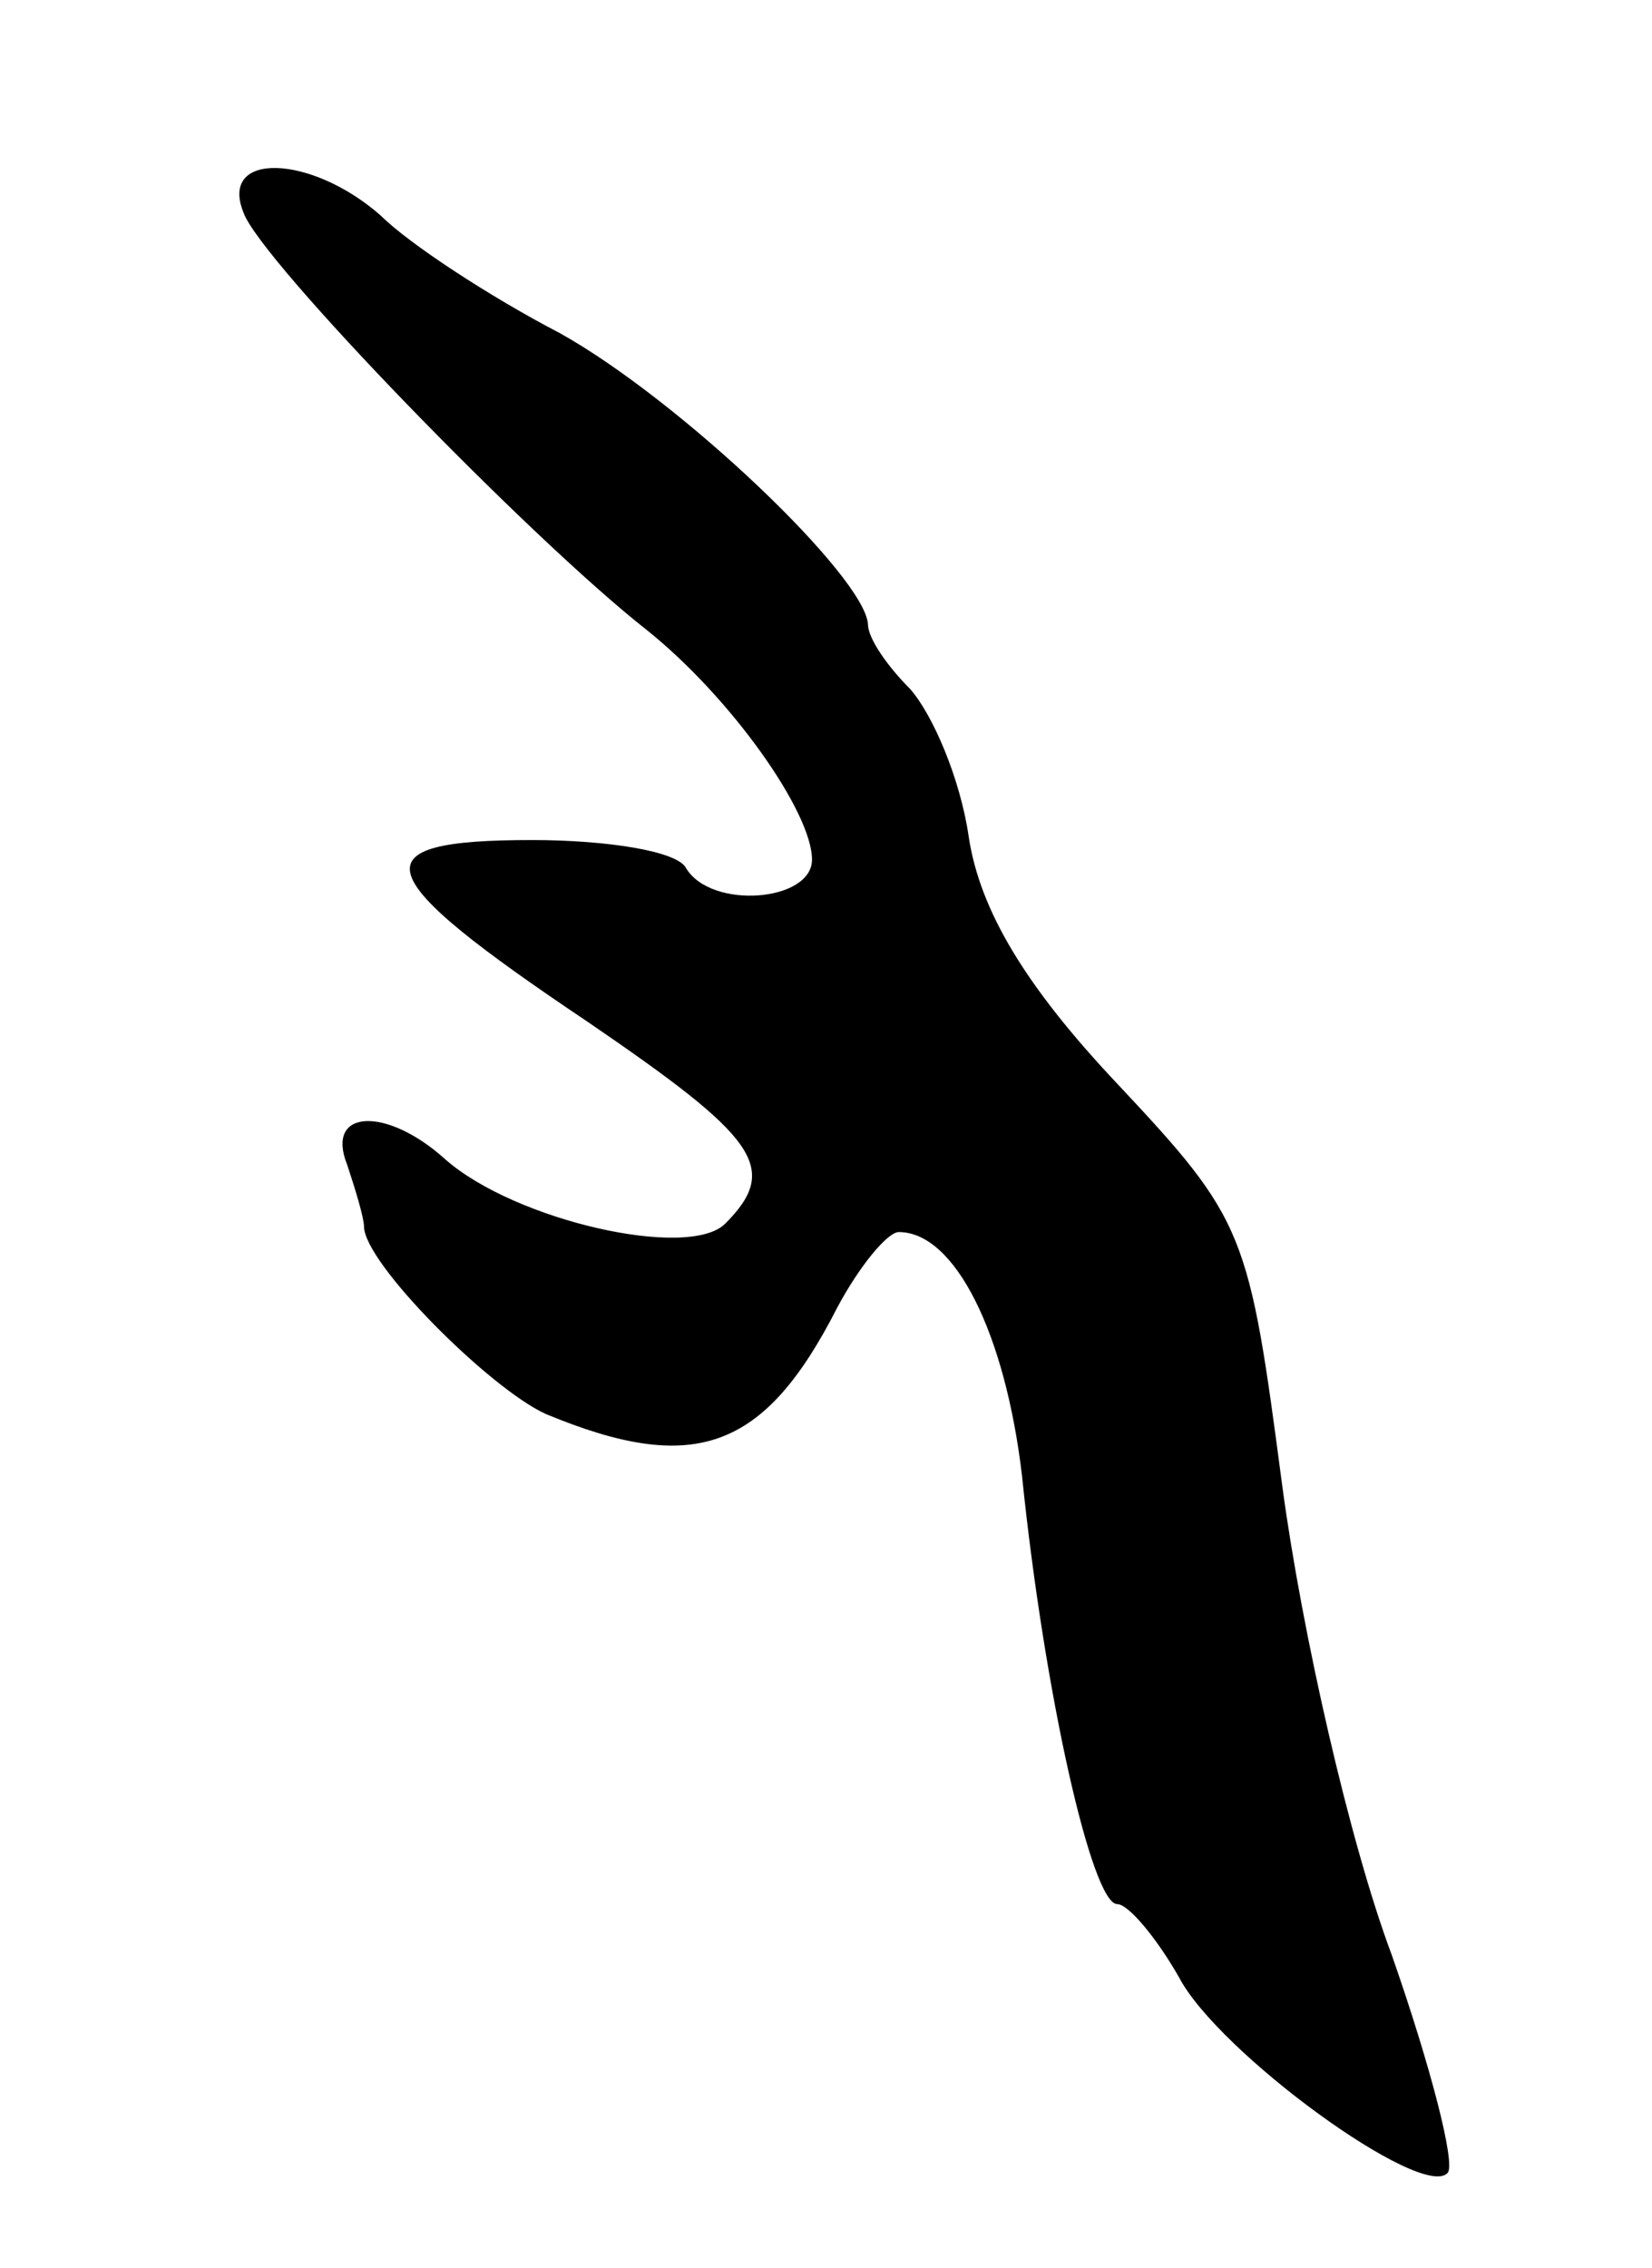 <svg version="1.0" xmlns="http://www.w3.org/2000/svg"
 width="59pt" height="81pt" viewBox="0 0 59 81"
 preserveAspectRatio="xMidYMid meet">
<g transform="translate(0,81) scale(0.1,-0.1)"
fill="#000000" stroke="none">
<path d="M87 734 c6 -17 102 -116 144 -149 30 -24 59 -65 59 -82 0 -15 -36
-18 -45 -3 -3 6 -28 10 -55 10 -63 0 -59 -12 20 -65 60 -41 69 -52 49 -72 -13
-13 -75 1 -100 23 -21 19 -43 18 -35 -2 3 -9 6 -19 6 -22 0 -13 45 -58 65 -67
53 -22 78 -13 104 38 8 15 18 27 22 27 20 0 38 -36 44 -87 8 -78 25 -153 34
-153 4 0 14 -12 22 -26 14 -27 87 -80 96 -70 3 3 -6 38 -20 78 -15 40 -32 115
-39 167 -12 91 -13 95 -59 144 -33 35 -49 62 -53 88 -3 21 -13 44 -21 53 -8 8
-15 18 -15 23 -1 17 -67 80 -110 104 -25 13 -54 32 -64 42 -25 22 -58 23 -49
1z"/>
</g>
</svg>
